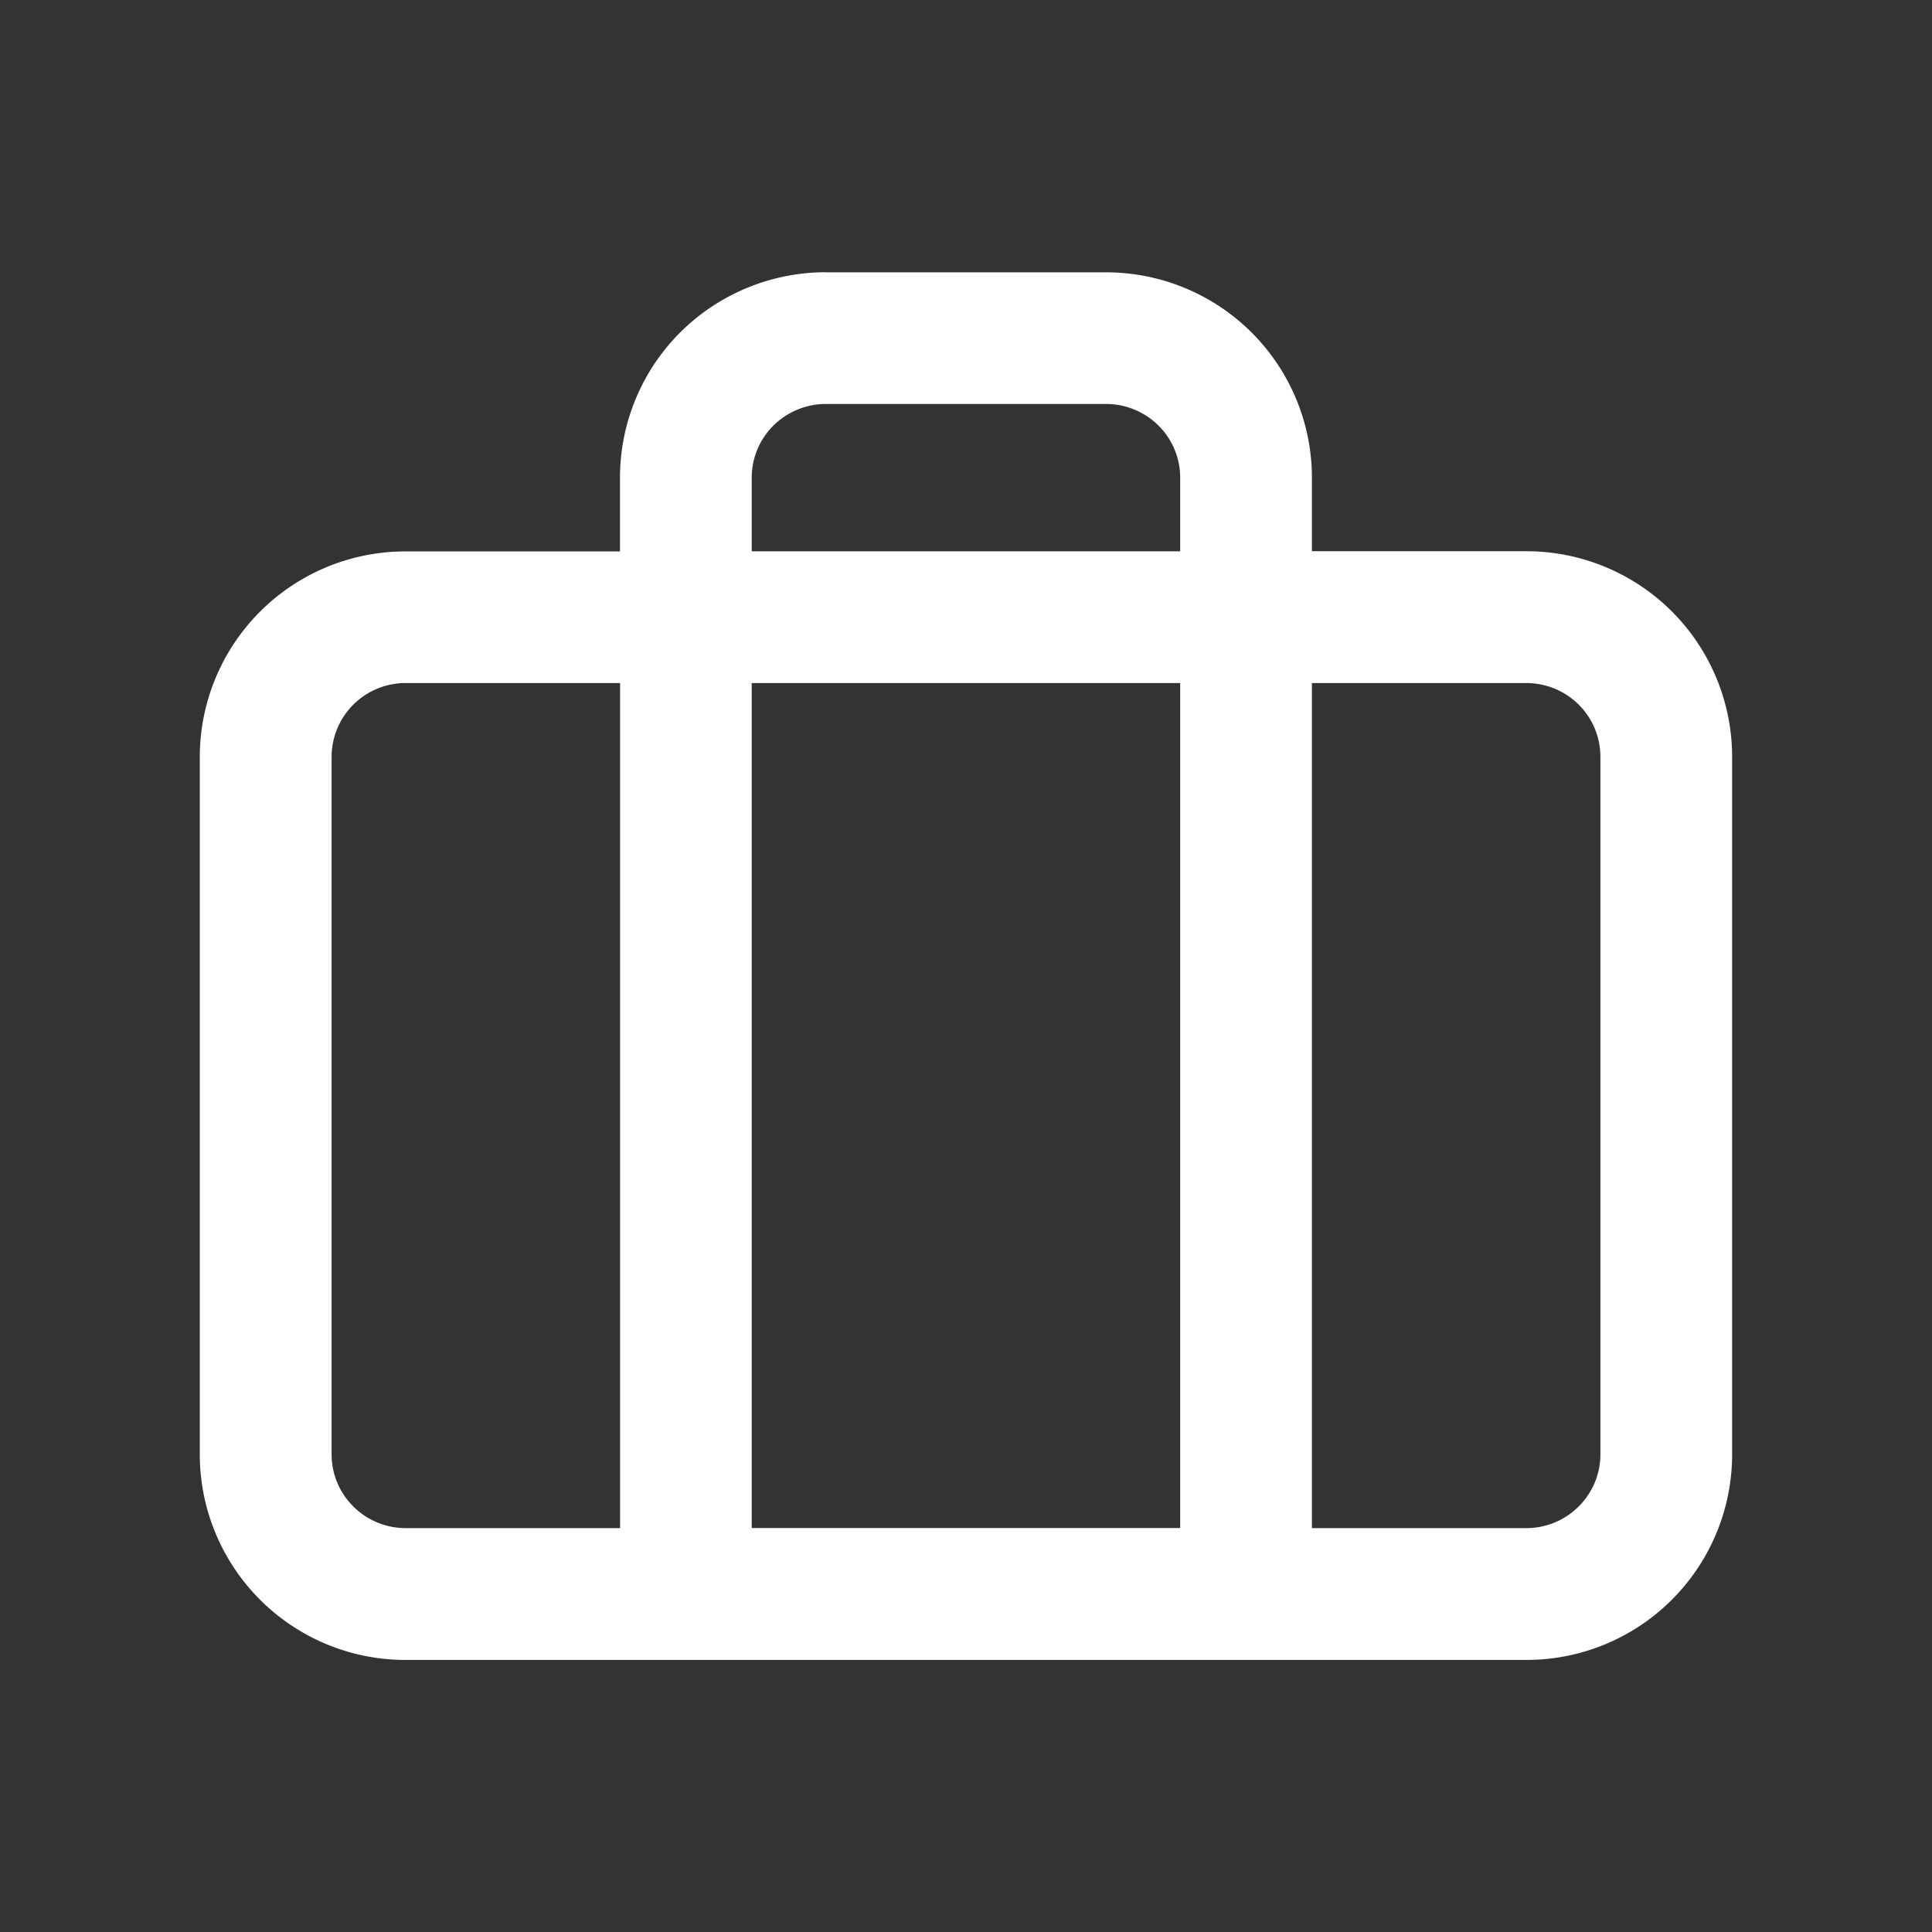 <svg xmlns="http://www.w3.org/2000/svg" width="22" height="22" fill="none">
    <rect width="100%" height="100%" fill="#333333" stroke="none"/>
    <path fill="#fff" fill-rule="evenodd"
        d="M9.405 3.1c-.621 0-1.218.246-1.658.684A2.336 2.336 0 0 0 7.06 5.44v.839H4.62a2.342 2.342 0 0 0-2.345 2.339v7.944a2.342 2.342 0 0 0 2.345 2.34h12.759a2.342 2.342 0 0 0 2.345-2.34V8.617a2.342 2.342 0 0 0-2.345-2.34h-2.44V5.44c0-.621-.248-1.216-.688-1.655a2.348 2.348 0 0 0-1.657-.684h-3.19Zm4.034 3.178v-.839a.836.836 0 0 0-.246-.592.848.848 0 0 0-.599-.247h-3.19c-.224 0-.44.09-.598.247a.836.836 0 0 0-.246.592v.839h4.88Zm-4.88 1.5h4.88V17.4H8.56V7.778Zm-1.5 0H4.62a.842.842 0 0 0-.844.839v7.944c0 .461.376.84.845.84h2.44V7.778Zm7.88 9.623V7.778h2.44c.47 0 .845.378.845.839v7.944c0 .461-.376.84-.845.84h-2.44Z"
        clip-rule="evenodd" />
</svg>
